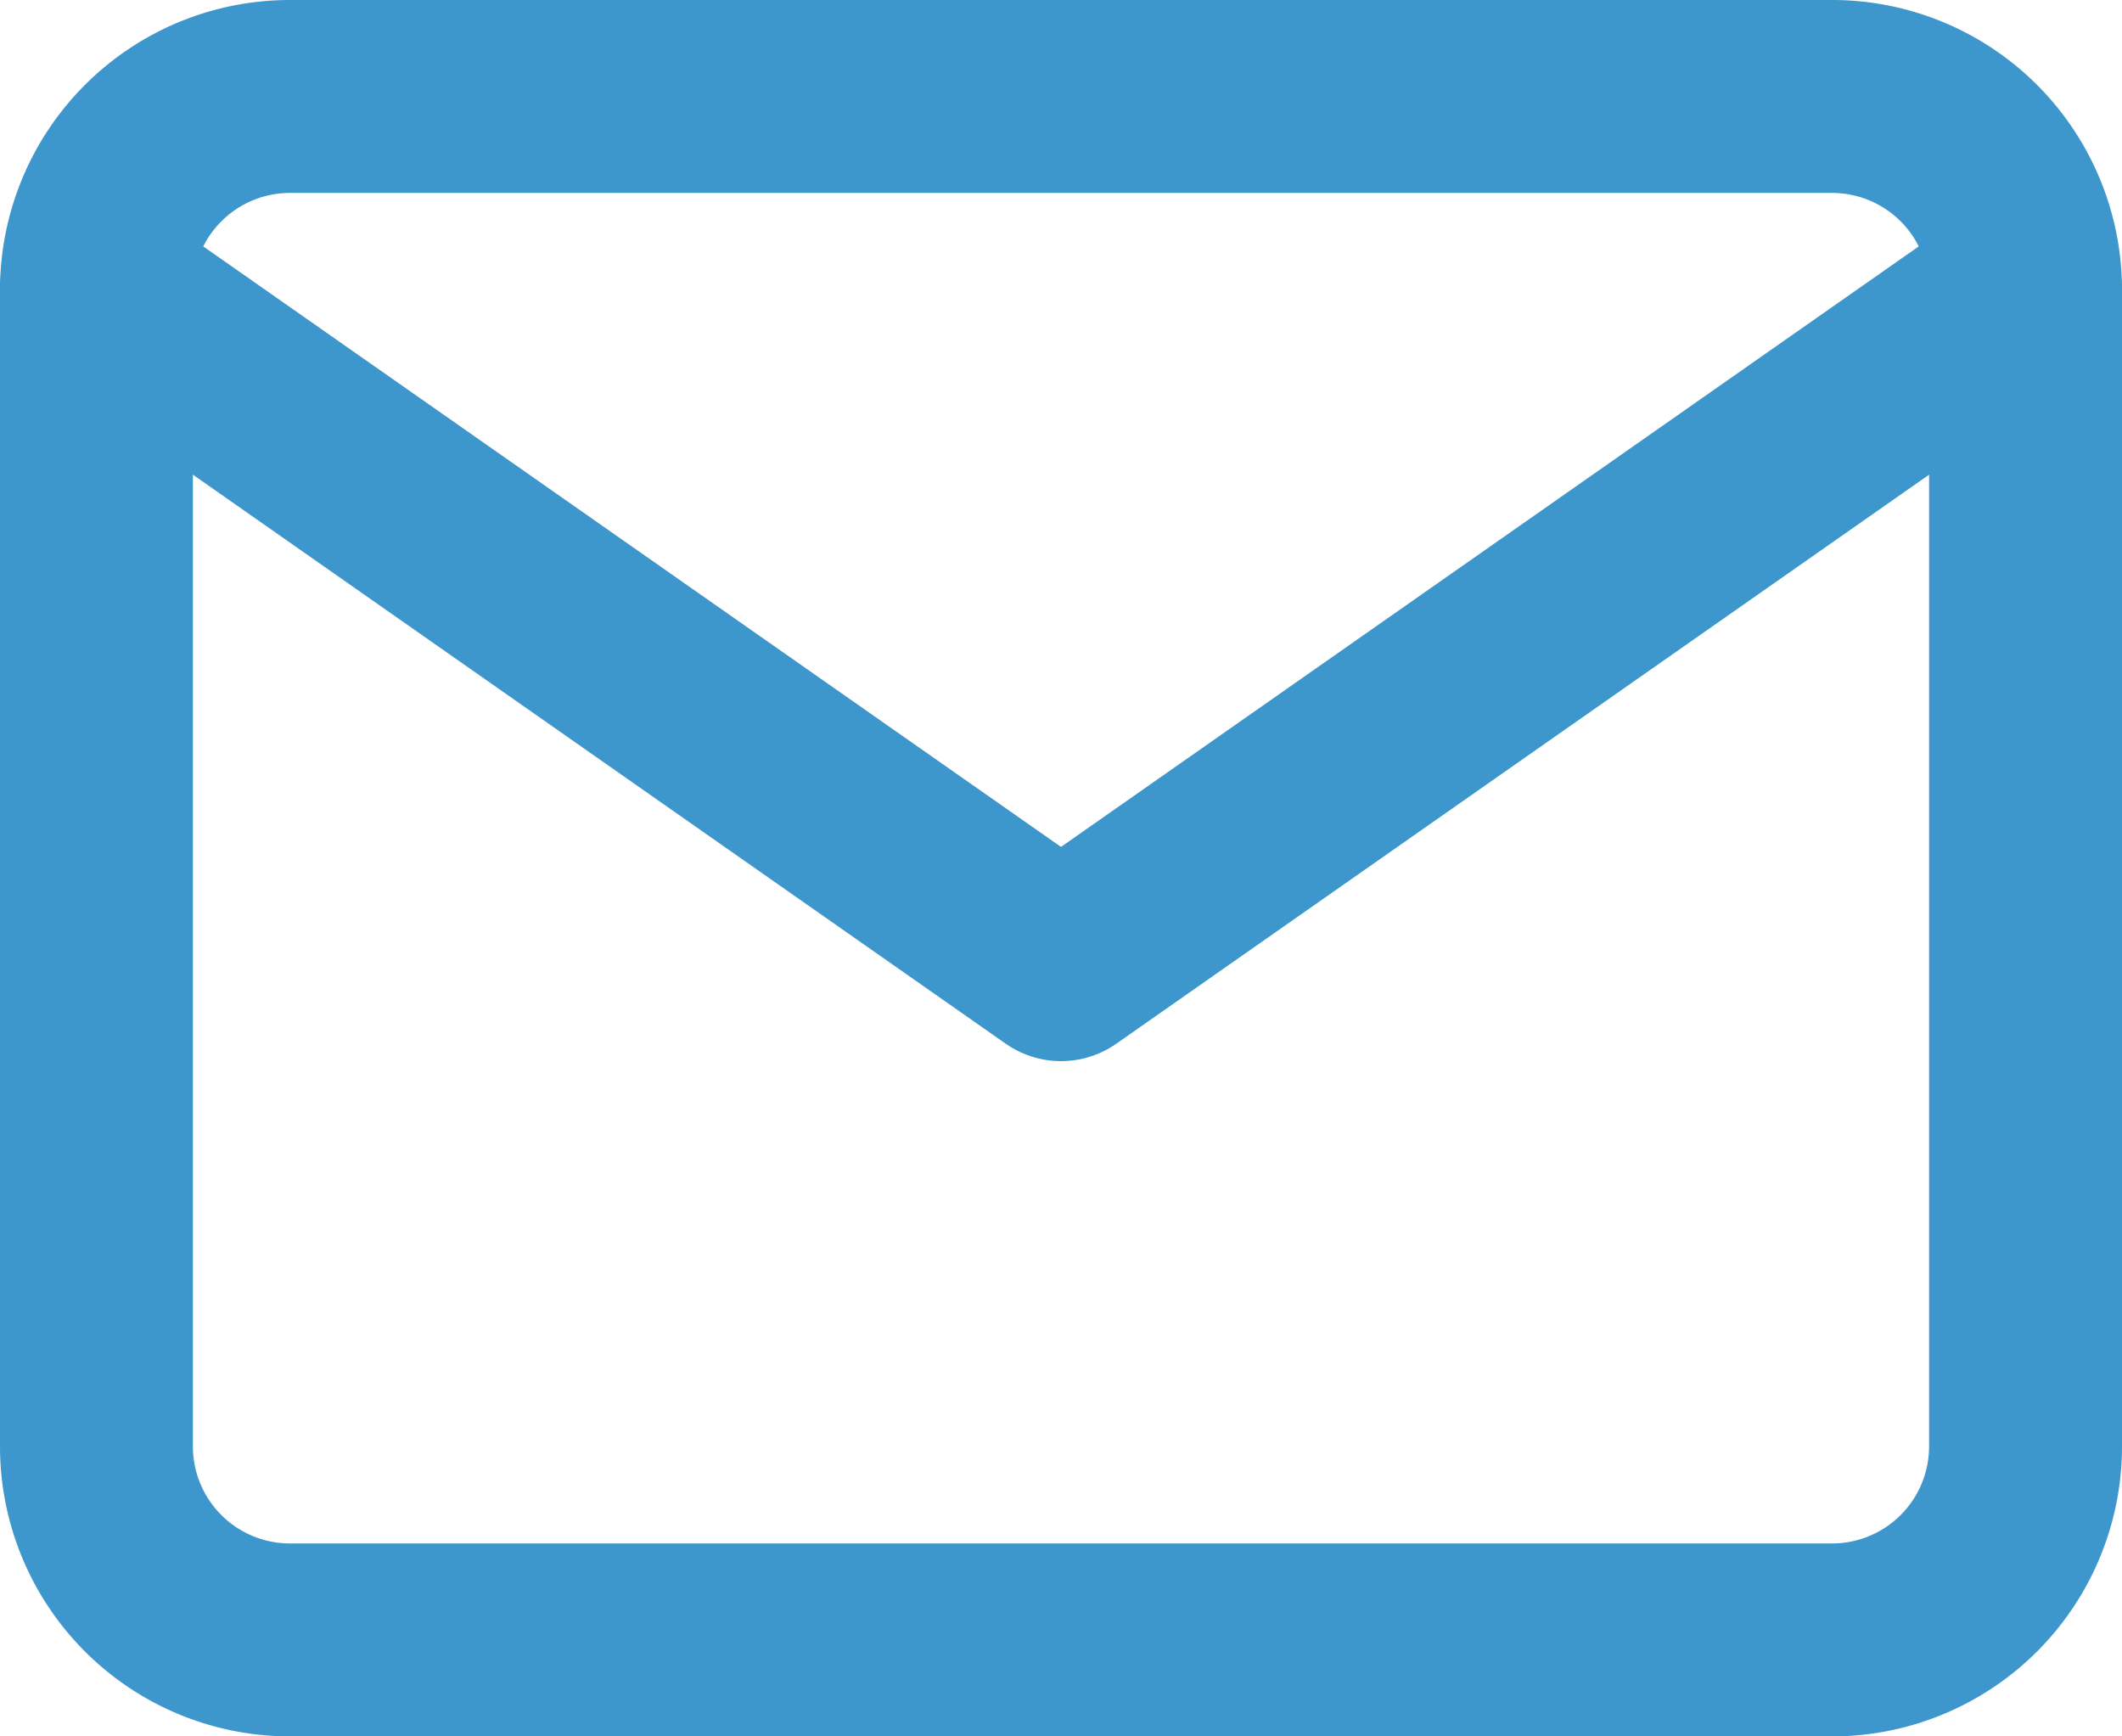 <svg xmlns="http://www.w3.org/2000/svg" xmlns:xlink="http://www.w3.org/1999/xlink" width="22" height="18" viewBox="0 0 22 18">
  <defs>
    <clipPath id="clip-path">
      <rect width="22" height="18" fill="none"/>
    </clipPath>
  </defs>
  <g id="mail" opacity="0.8" clip-path="url(#clip-path)">
    <path id="Path_437" data-name="Path 437" d="M4,4H20a2.006,2.006,0,0,1,2,2V18a2.006,2.006,0,0,1-2,2H4a2.006,2.006,0,0,1-2-2V6A2.006,2.006,0,0,1,4,4Z" transform="translate(-1 -3)" fill="none" stroke="#0c7cbf" stroke-linecap="round" stroke-linejoin="round" stroke-width="2"/>
    <path id="Path_438" data-name="Path 438" d="M22,6,12,13,2,6" transform="translate(-1 -3)" fill="none" stroke="#0c7cbf" stroke-linecap="round" stroke-linejoin="round" stroke-width="2"/>
  </g>
</svg>
